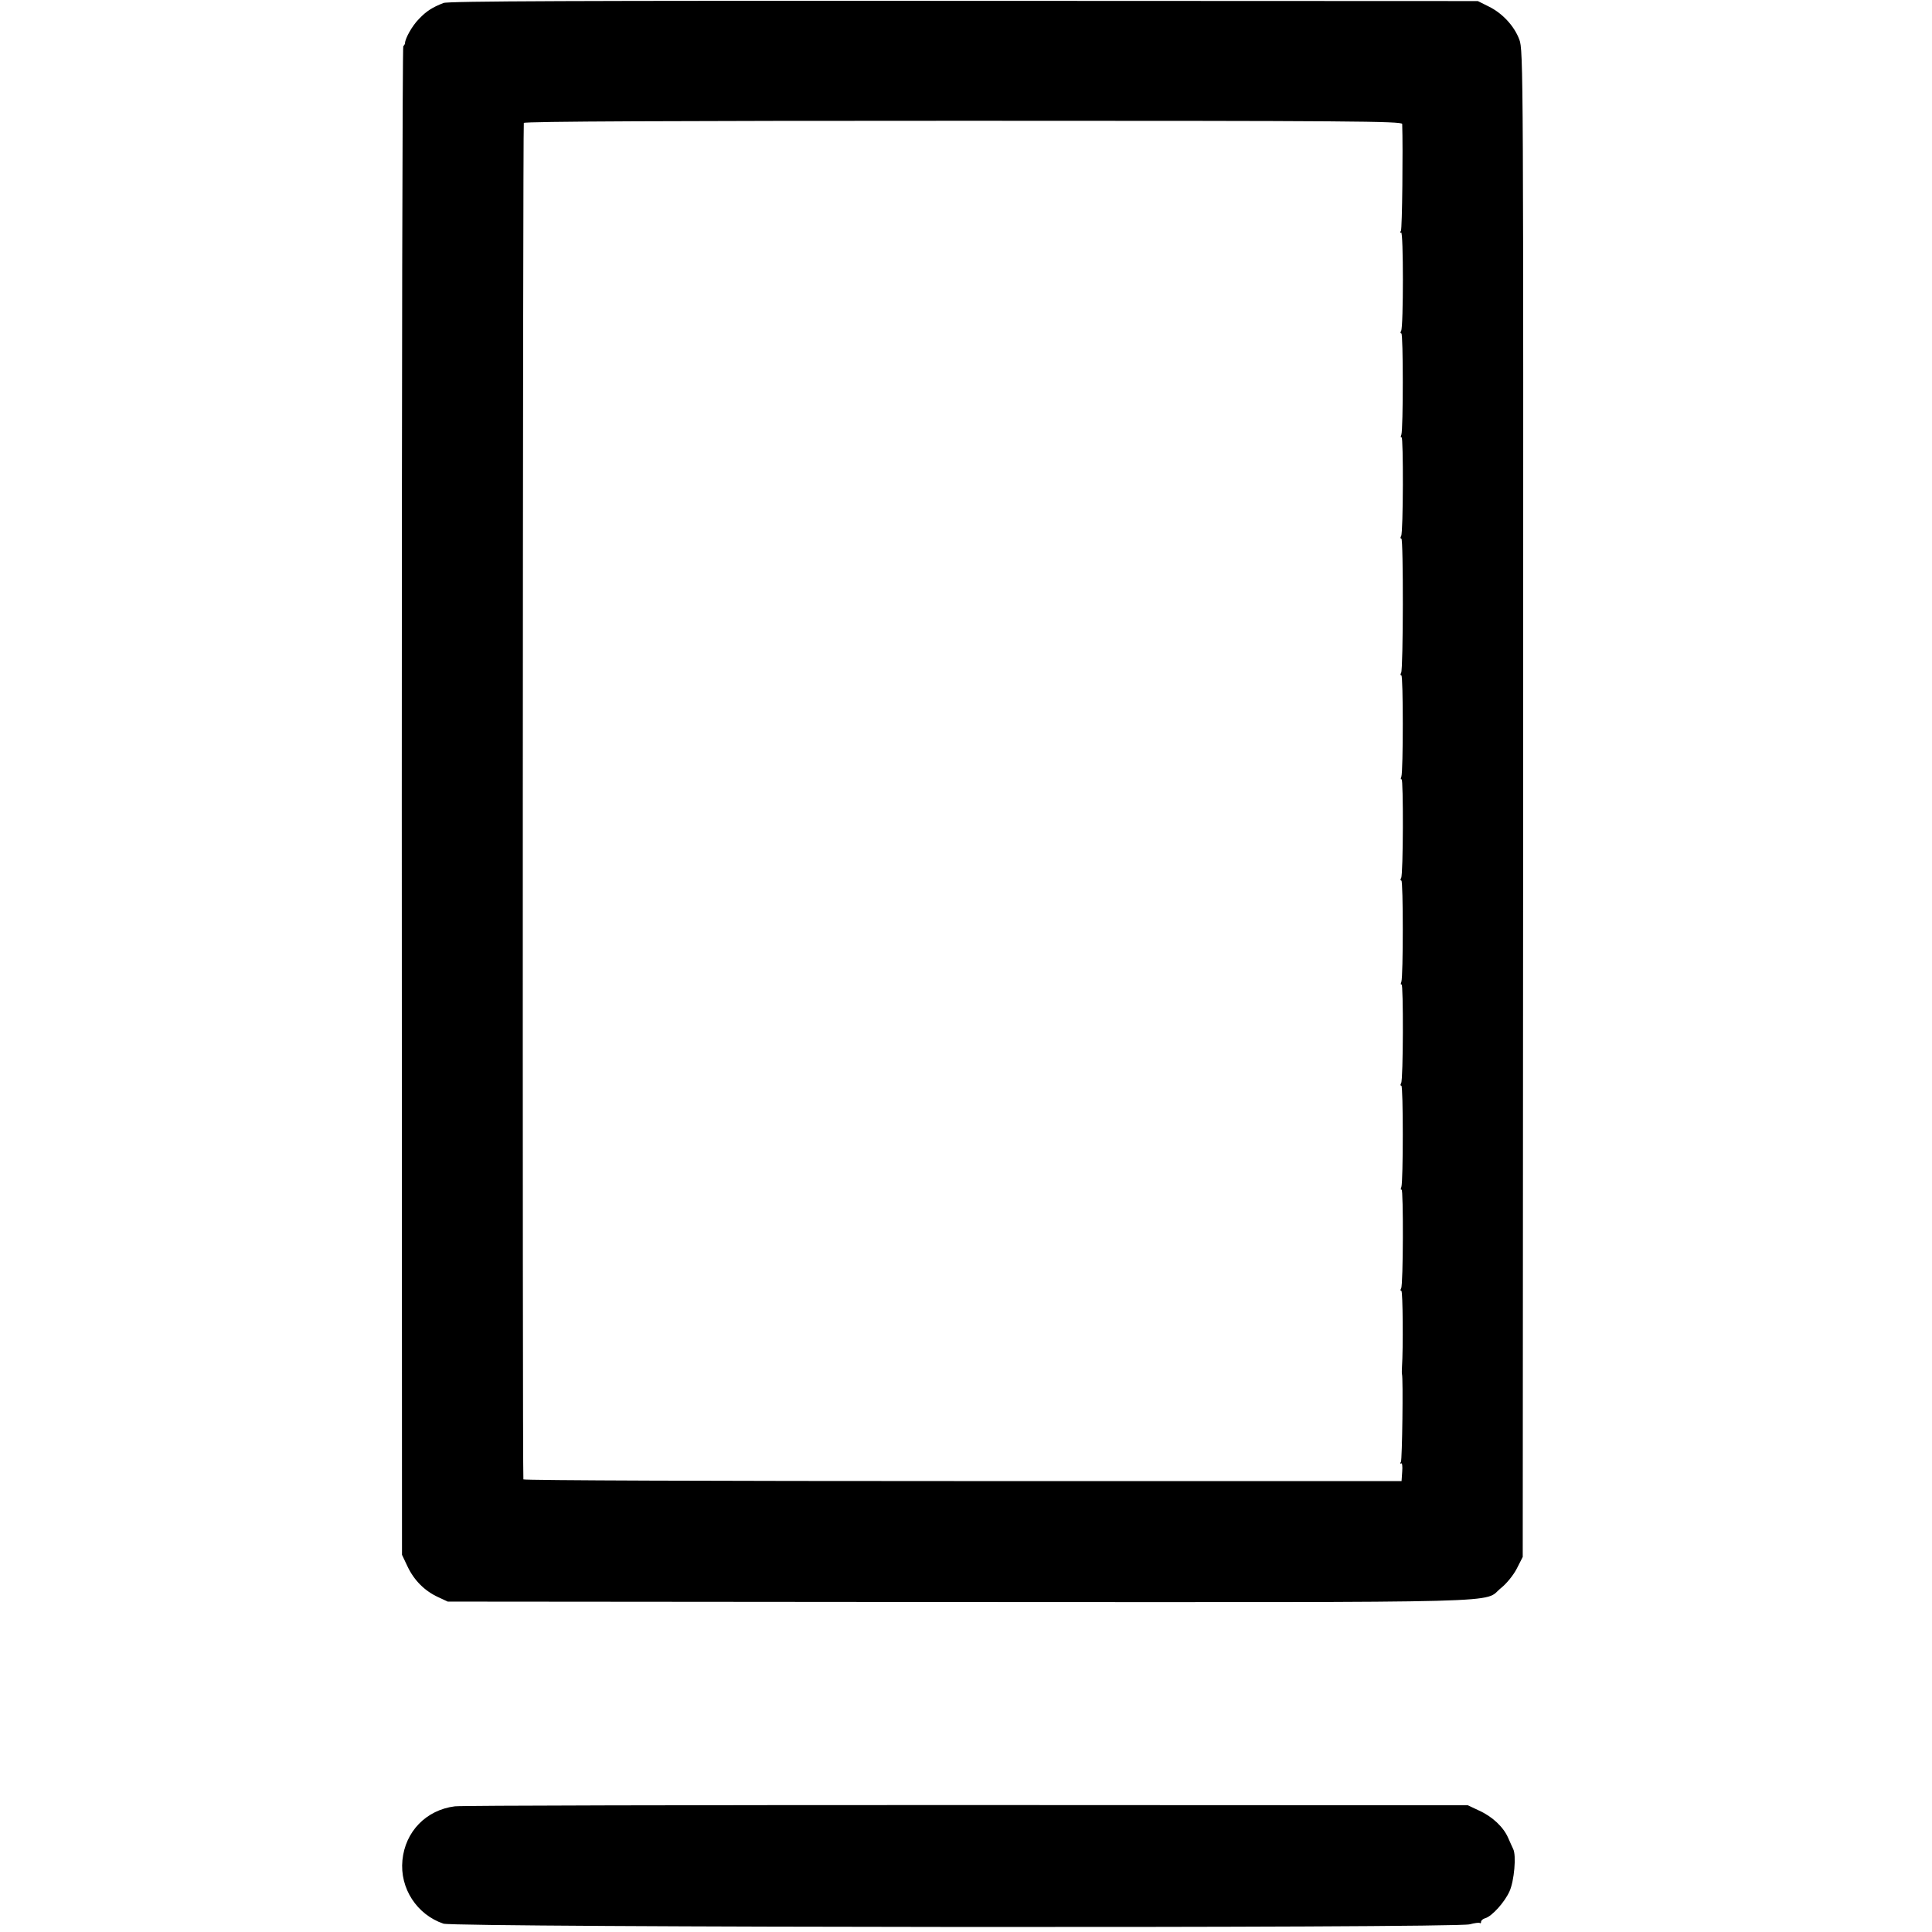 <?xml version="1.0" standalone="no"?>
<!DOCTYPE svg PUBLIC "-//W3C//DTD SVG 20010904//EN"
 "http://www.w3.org/TR/2001/REC-SVG-20010904/DTD/svg10.dtd">
<svg version="1.0" xmlns="http://www.w3.org/2000/svg"
 width="904pt" height="904pt" viewBox="0 0 904 904"
 preserveAspectRatio="xMidYMid meet">
<g transform="translate(0,904) scale(0.1,-0.1)"
fill="#000000" stroke="none">
<path d="M2075 9026 c-51 -20 -79 -37 -115 -75 -31 -31 -64 -90 -65 -113 0 -3
-3 -10 -8 -14 -4 -4 -7 -1594 -7 -3533 l1 -3526 26 -55 c31 -65 80 -114 143
-143 l45 -21 2395 -2 c2661 -1 2444 -6 2534 66 25 20 57 59 73 90 l28 55 2
3525 c1 3436 1 3526 -18 3575 -24 64 -80 124 -144 155 l-50 25 -2405 1 c-1799
1 -2413 -1 -2435 -10z m4486 -566 c4 -117 0 -490 -6 -500 -5 -7 -4 -11 1 -8
11 7 11 -443 0 -460 -4 -7 -4 -12 1 -12 9 0 9 -449 0 -474 -4 -9 -3 -15 1 -12
9 5 8 -447 -2 -462 -4 -7 -4 -12 1 -12 10 0 9 -612 -1 -628 -4 -7 -4 -12 1
-12 9 0 9 -449 0 -474 -4 -9 -3 -15 1 -12 9 5 8 -447 -2 -462 -4 -7 -4 -12 1
-12 9 0 9 -449 0 -474 -4 -9 -3 -15 1 -12 9 5 8 -447 -2 -462 -4 -7 -4 -12 1
-12 9 0 9 -449 0 -474 -4 -9 -3 -15 1 -12 9 5 8 -447 -2 -462 -4 -7 -4 -12 1
-12 7 0 9 -271 3 -355 -1 -16 -1 -32 0 -35 6 -18 1 -400 -5 -410 -5 -7 -4 -11
1 -7 5 3 7 -14 5 -39 l-3 -44 -2054 0 c-1130 0 -2054 3 -2055 8 -5 44 -3 6340
2 6347 5 7 702 10 2058 10 1816 0 2051 -2 2052 -15z"/>
<path d="M2128 588 c-134 -17 -232 -118 -245 -252 -13 -132 68 -255 192 -297
56 -18 4737 -22 4802 -3 23 6 44 9 47 6 4 -3 6 0 6 6 0 6 9 14 21 17 31 10 89
74 112 125 22 48 33 169 17 199 -4 9 -15 32 -23 51 -22 51 -74 100 -136 128
l-53 25 -2342 1 c-1288 0 -2367 -2 -2398 -6z"/>
</g>
</svg>
